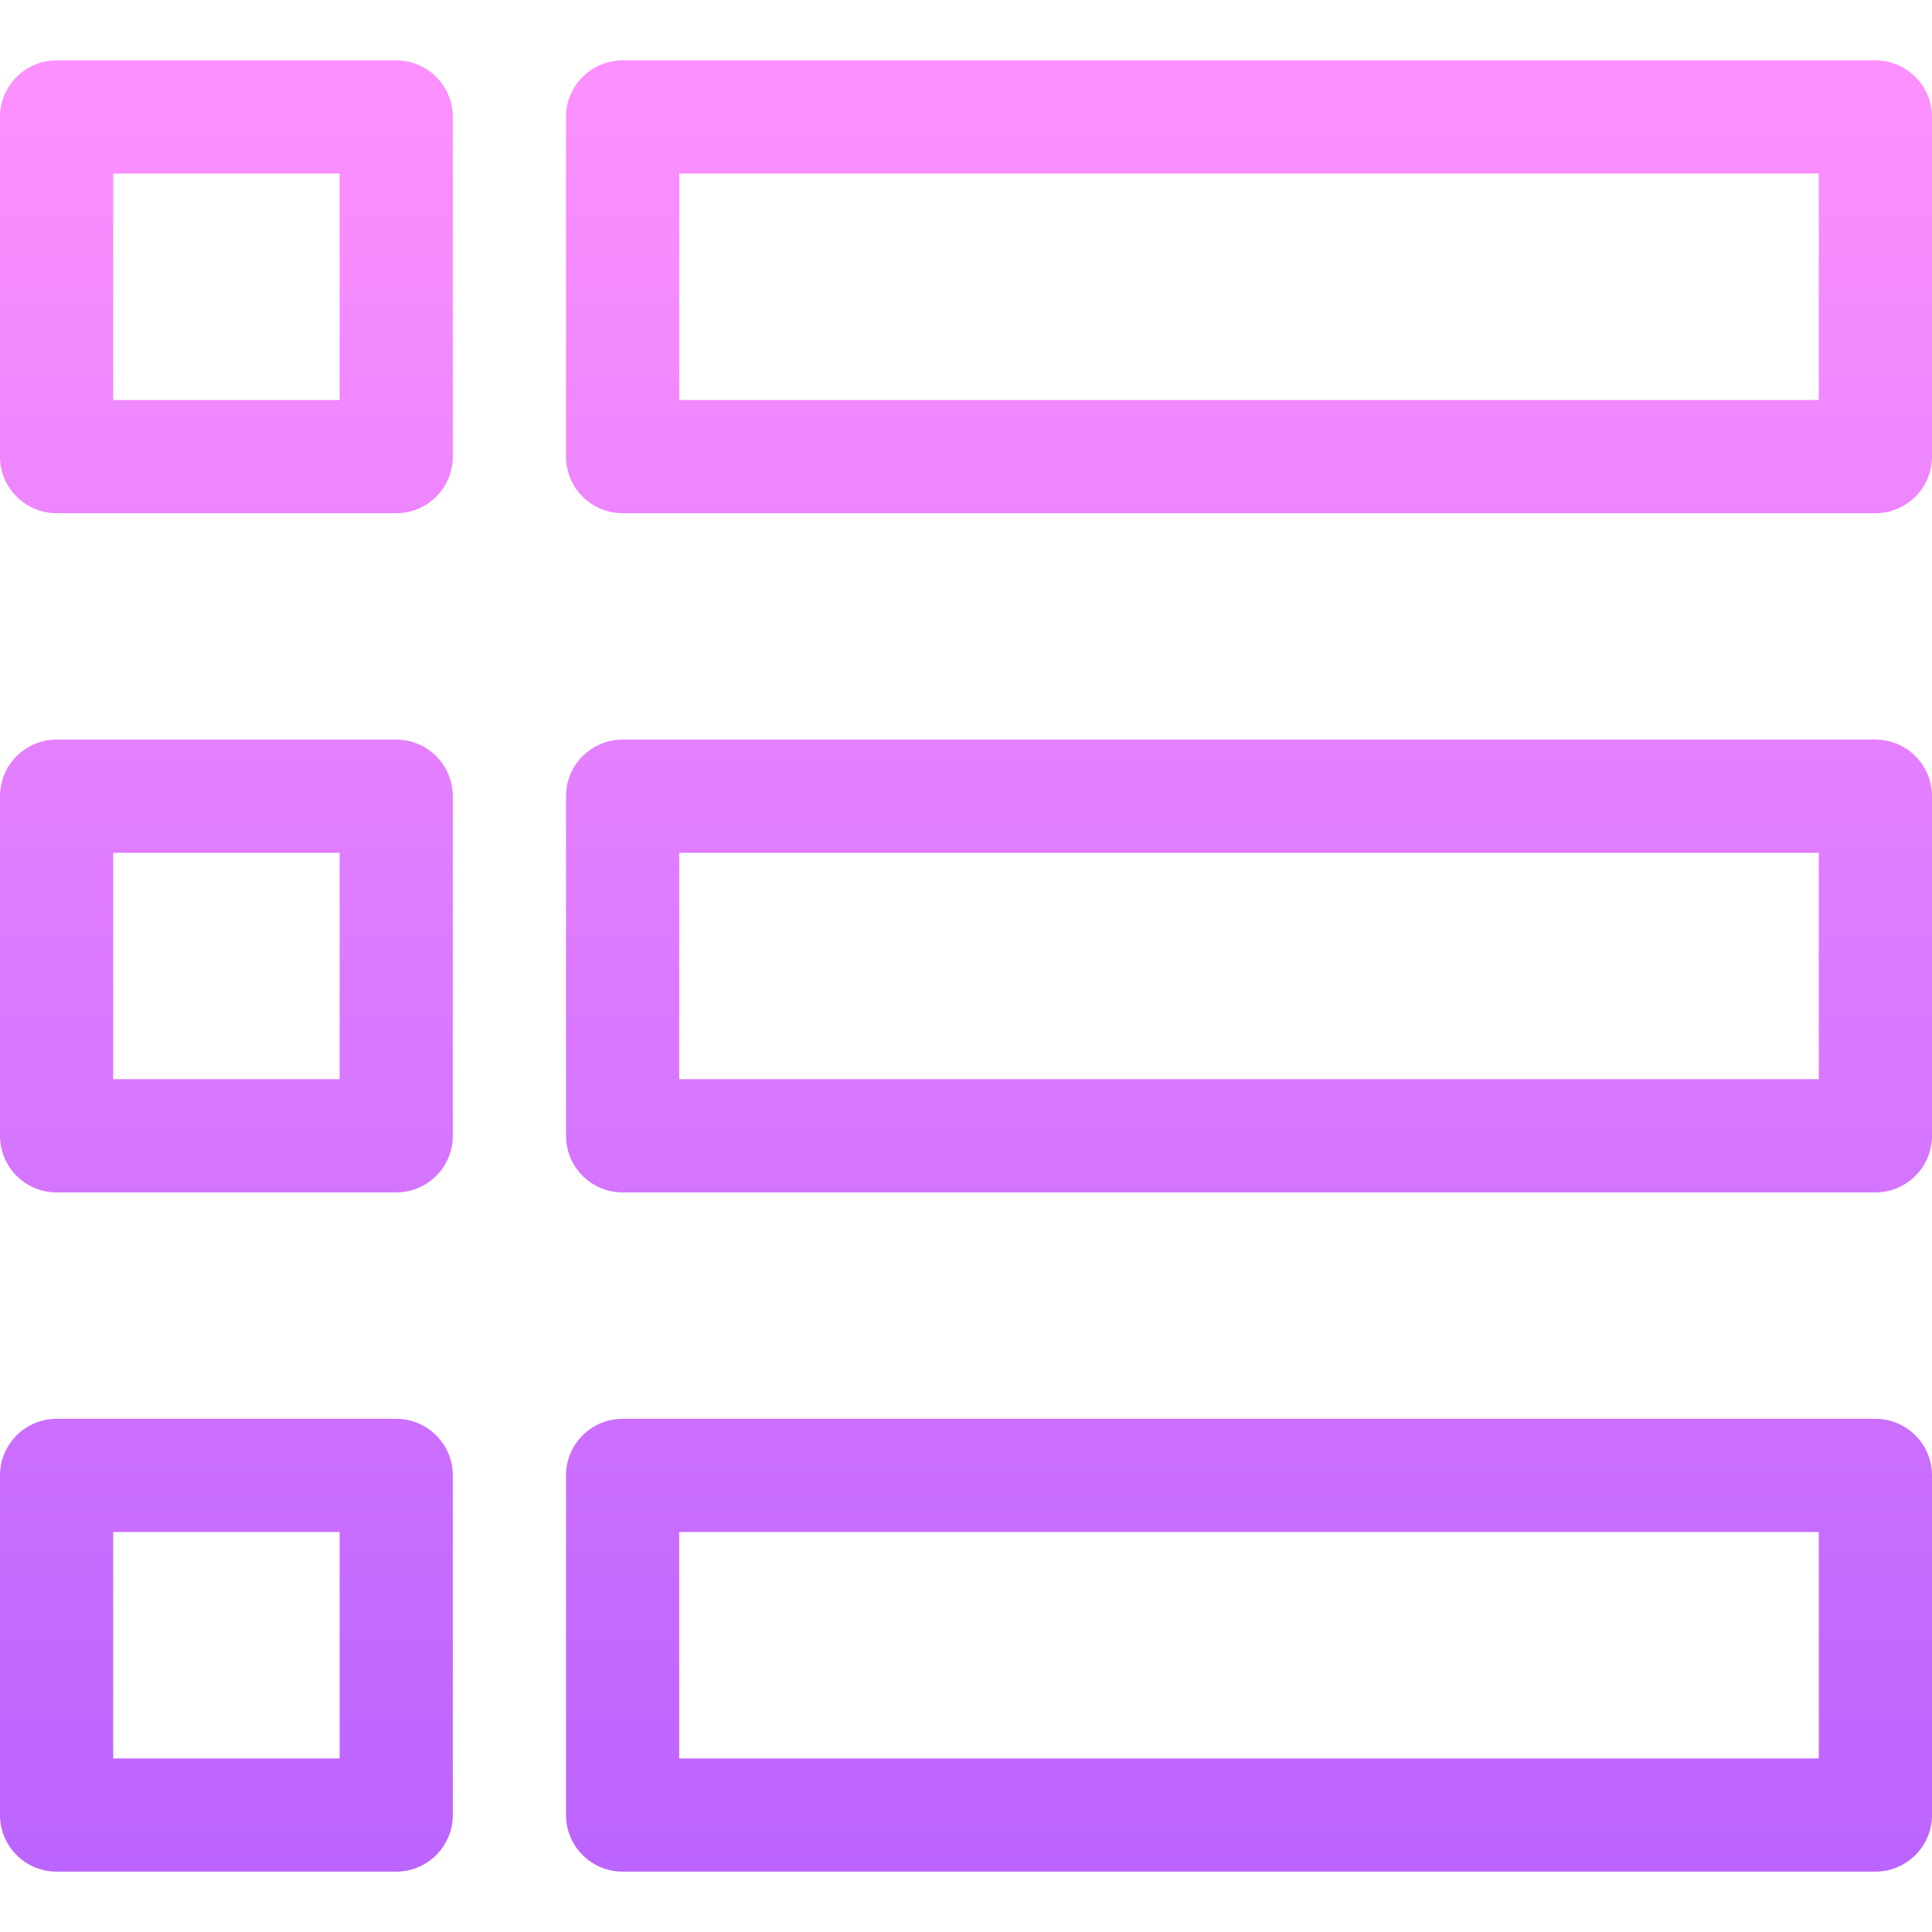 <?xml version="1.0" encoding="UTF-8" standalone="no"?>
<svg
   id="Capa_1"
   enable-background="new 0 0 512 512"
   height="512"
   viewBox="0 0 512 512"
   width="512"
   version="1.1"
   sodipodi:docname="memory.svg"
   inkscape:version="1.3.2 (091e20ef0f, 2023-11-25, custom)"
   xmlns:inkscape="http://www.inkscape.org/namespaces/inkscape"
   xmlns:sodipodi="http://sodipodi.sourceforge.net/DTD/sodipodi-0.dtd"
   xmlns:xlink="http://www.w3.org/1999/xlink"
   xmlns="http://www.w3.org/2000/svg"
   xmlns:svg="http://www.w3.org/2000/svg">
  <defs
     id="defs7">
    <linearGradient
       id="linearGradient19">
      <stop
         offset="0"
         stop-color="#a93aff"
         id="stop18"
         style="stop-color:#bb63ff;stop-opacity:1;" />
      <stop
         offset="1"
         stop-color="#ff81ff"
         id="stop19"
         style="stop-color:#ff92ff;stop-opacity:1;" />
    </linearGradient>
    <linearGradient
       id="linearGradient17">
      <stop
         offset="0"
         stop-color="#a93aff"
         id="stop16"
         style="stop-color:#bb63ff;stop-opacity:1;" />
      <stop
         offset="1"
         stop-color="#ff81ff"
         id="stop17" />
    </linearGradient>
    <linearGradient
       id="linearGradient15">
      <stop
         offset="0"
         stop-color="#a93aff"
         id="stop14"
         style="stop-color:#af48ff;stop-opacity:1;" />
      <stop
         offset="1"
         stop-color="#ff81ff"
         id="stop15" />
    </linearGradient>
    <linearGradient
       id="linearGradient13">
      <stop
         offset="0"
         stop-color="#a93aff"
         id="stop12"
         style="stop-color:#b049ff;stop-opacity:1;" />
      <stop
         offset="1"
         stop-color="#ff81ff"
         id="stop13" />
    </linearGradient>
    <linearGradient
       id="linearGradient12">
      <stop
         offset="0"
         stop-color="#a93aff"
         id="stop6"
         style="stop-color:#bf6dff;stop-opacity:1;" />
      <stop
         offset="1"
         stop-color="#ff81ff"
         id="stop7"
         style="stop-color:#ffb2ff;stop-opacity:1;" />
    </linearGradient>
    <linearGradient
       id="linearGradient5">
      <stop
         offset="0"
         stop-color="#a93aff"
         id="stop4"
         style="stop-color:#bd6bff;stop-opacity:1;" />
      <stop
         offset="1"
         stop-color="#ff81ff"
         id="stop5"
         style="stop-color:#ffb3ff;stop-opacity:1;" />
    </linearGradient>
    <linearGradient
       inkscape:collect="always"
       xlink:href="#linearGradient19"
       id="linearGradient7"
       gradientUnits="userSpaceOnUse"
       x1="60"
       y1="503.287"
       x2="60"
       y2="-1.576" />
    <linearGradient
       inkscape:collect="always"
       xlink:href="#linearGradient19"
       id="linearGradient8"
       gradientUnits="userSpaceOnUse"
       x1="60"
       y1="503.287"
       x2="60"
       y2="-1.576" />
    <linearGradient
       inkscape:collect="always"
       xlink:href="#linearGradient19"
       id="linearGradient9"
       gradientUnits="userSpaceOnUse"
       x1="60"
       y1="503.287"
       x2="60"
       y2="-1.576" />
    <linearGradient
       inkscape:collect="always"
       xlink:href="#linearGradient19"
       id="linearGradient10"
       gradientUnits="userSpaceOnUse"
       x1="331"
       y1="503.287"
       x2="331"
       y2="-1.576" />
    <linearGradient
       inkscape:collect="always"
       xlink:href="#linearGradient19"
       id="linearGradient11"
       gradientUnits="userSpaceOnUse"
       x1="331"
       y1="503.287"
       x2="331"
       y2="-1.576" />
  </defs>
  <sodipodi:namedview
     id="namedview7"
     pagecolor="#505050"
     bordercolor="#eeeeee"
     borderopacity="1"
     inkscape:showpageshadow="0"
     inkscape:pageopacity="0"
     inkscape:pagecheckerboard="0"
     inkscape:deskcolor="#d1d1d1"
     showgrid="false"
     inkscape:zoom="1.1614781"
     inkscape:cx="278.95489"
     inkscape:cy="227.72707"
     inkscape:window-width="1920"
     inkscape:window-height="1054"
     inkscape:window-x="1920"
     inkscape:window-y="0"
     inkscape:window-maximized="1"
     inkscape:current-layer="g7" />
  <linearGradient
     id="lg1">
    <stop
       offset="0"
       stop-color="#a93aff"
       id="stop1" />
    <stop
       offset="1"
       stop-color="#ff81ff"
       id="stop2" />
  </linearGradient>
  <linearGradient
     id="SVGID_1_"
     gradientUnits="userSpaceOnUse"
     x1="60"
     x2="60"
     xlink:href="#lg1"
     y1="503.287"
     y2="-1.576" />
  <linearGradient
     id="SVGID_4_"
     gradientUnits="userSpaceOnUse"
     x1="331"
     x2="331"
     xlink:href="#linearGradient19"
     y1="503.287"
     y2="-1.576" />
  <g
     id="g7"
     style="stroke-width:1">
    <g
       fill="url(#SVGID_1_)"
       id="g4"
       style="fill:url(#SVGID_1_);stroke-width:1">
      <path
         d="m 15,136 h 90 c 8.284,0 15,-6.716 15,-15 V 31 c 0,-8.284 -6.716,-15 -15,-15 H 15 C 6.716,16 0,22.716 0,31 v 90 c 0,8.284 6.716,15 15,15 z M 30,46 h 60 v 60 H 30 Z"
         id="path2"
         style="fill:url(#linearGradient7);stroke-width:1" />
      <path
         d="m 15,316 h 90 c 8.284,0 15,-6.716 15,-15 v -90 c 0,-8.284 -6.716,-15 -15,-15 H 15 c -8.284,0 -15,6.716 -15,15 v 90 c 0,8.284 6.716,15 15,15 z m 15,-90 h 60 v 60 H 30 Z"
         id="path3"
         style="fill:url(#linearGradient8);stroke-width:1" />
      <path
         d="m 15,496 h 90 c 8.284,0 15,-6.716 15,-15 v -90 c 0,-8.284 -6.716,-15 -15,-15 H 15 c -8.284,0 -15,6.716 -15,15 v 90 c 0,8.284 6.716,15 15,15 z m 15,-90 h 60 v 60 H 30 Z"
         id="path4"
         style="fill:url(#linearGradient9);stroke-width:1" />
    </g>
    <path
       d="M 497,16 H 165 c -8.284,0 -15,6.716 -15,15 v 90 c 0,8.284 6.716,15 15,15 h 332 c 8.284,0 15,-6.716 15,-15 V 31 c 0,-8.284 -6.716,-15 -15,-15 z m -15,90 H 180 V 46 h 302 z"
       fill="url(#SVGID_4_)"
       id="path5"
       style="fill:url(#linearGradient10);stroke-width:1" />
    <path
       d="M 497,196 H 165 c -8.284,0 -15,6.716 -15,15 v 90 c 0,8.284 6.716,15 15,15 h 332 c 8.284,0 15,-6.716 15,-15 v -90 c 0,-8.284 -6.716,-15 -15,-15 z m -15,90 H 180 v -60 h 302 z"
       fill="url(#SVGID_4_)"
       id="path6"
       style="fill:url(#linearGradient11);stroke-width:1" />
    <path
       d="M 497,376 H 165 c -8.284,0 -15,6.716 -15,15 v 90 c 0,8.284 6.716,15 15,15 h 332 c 8.284,0 15,-6.716 15,-15 v -90 c 0,-8.284 -6.716,-15 -15,-15 z m -15,90 H 180 v -60 h 302 z"
       fill="url(#SVGID_4_)"
       id="path7"
       style="fill:url(#SVGID_4_);stroke-width:1" />
  </g>
</svg>
